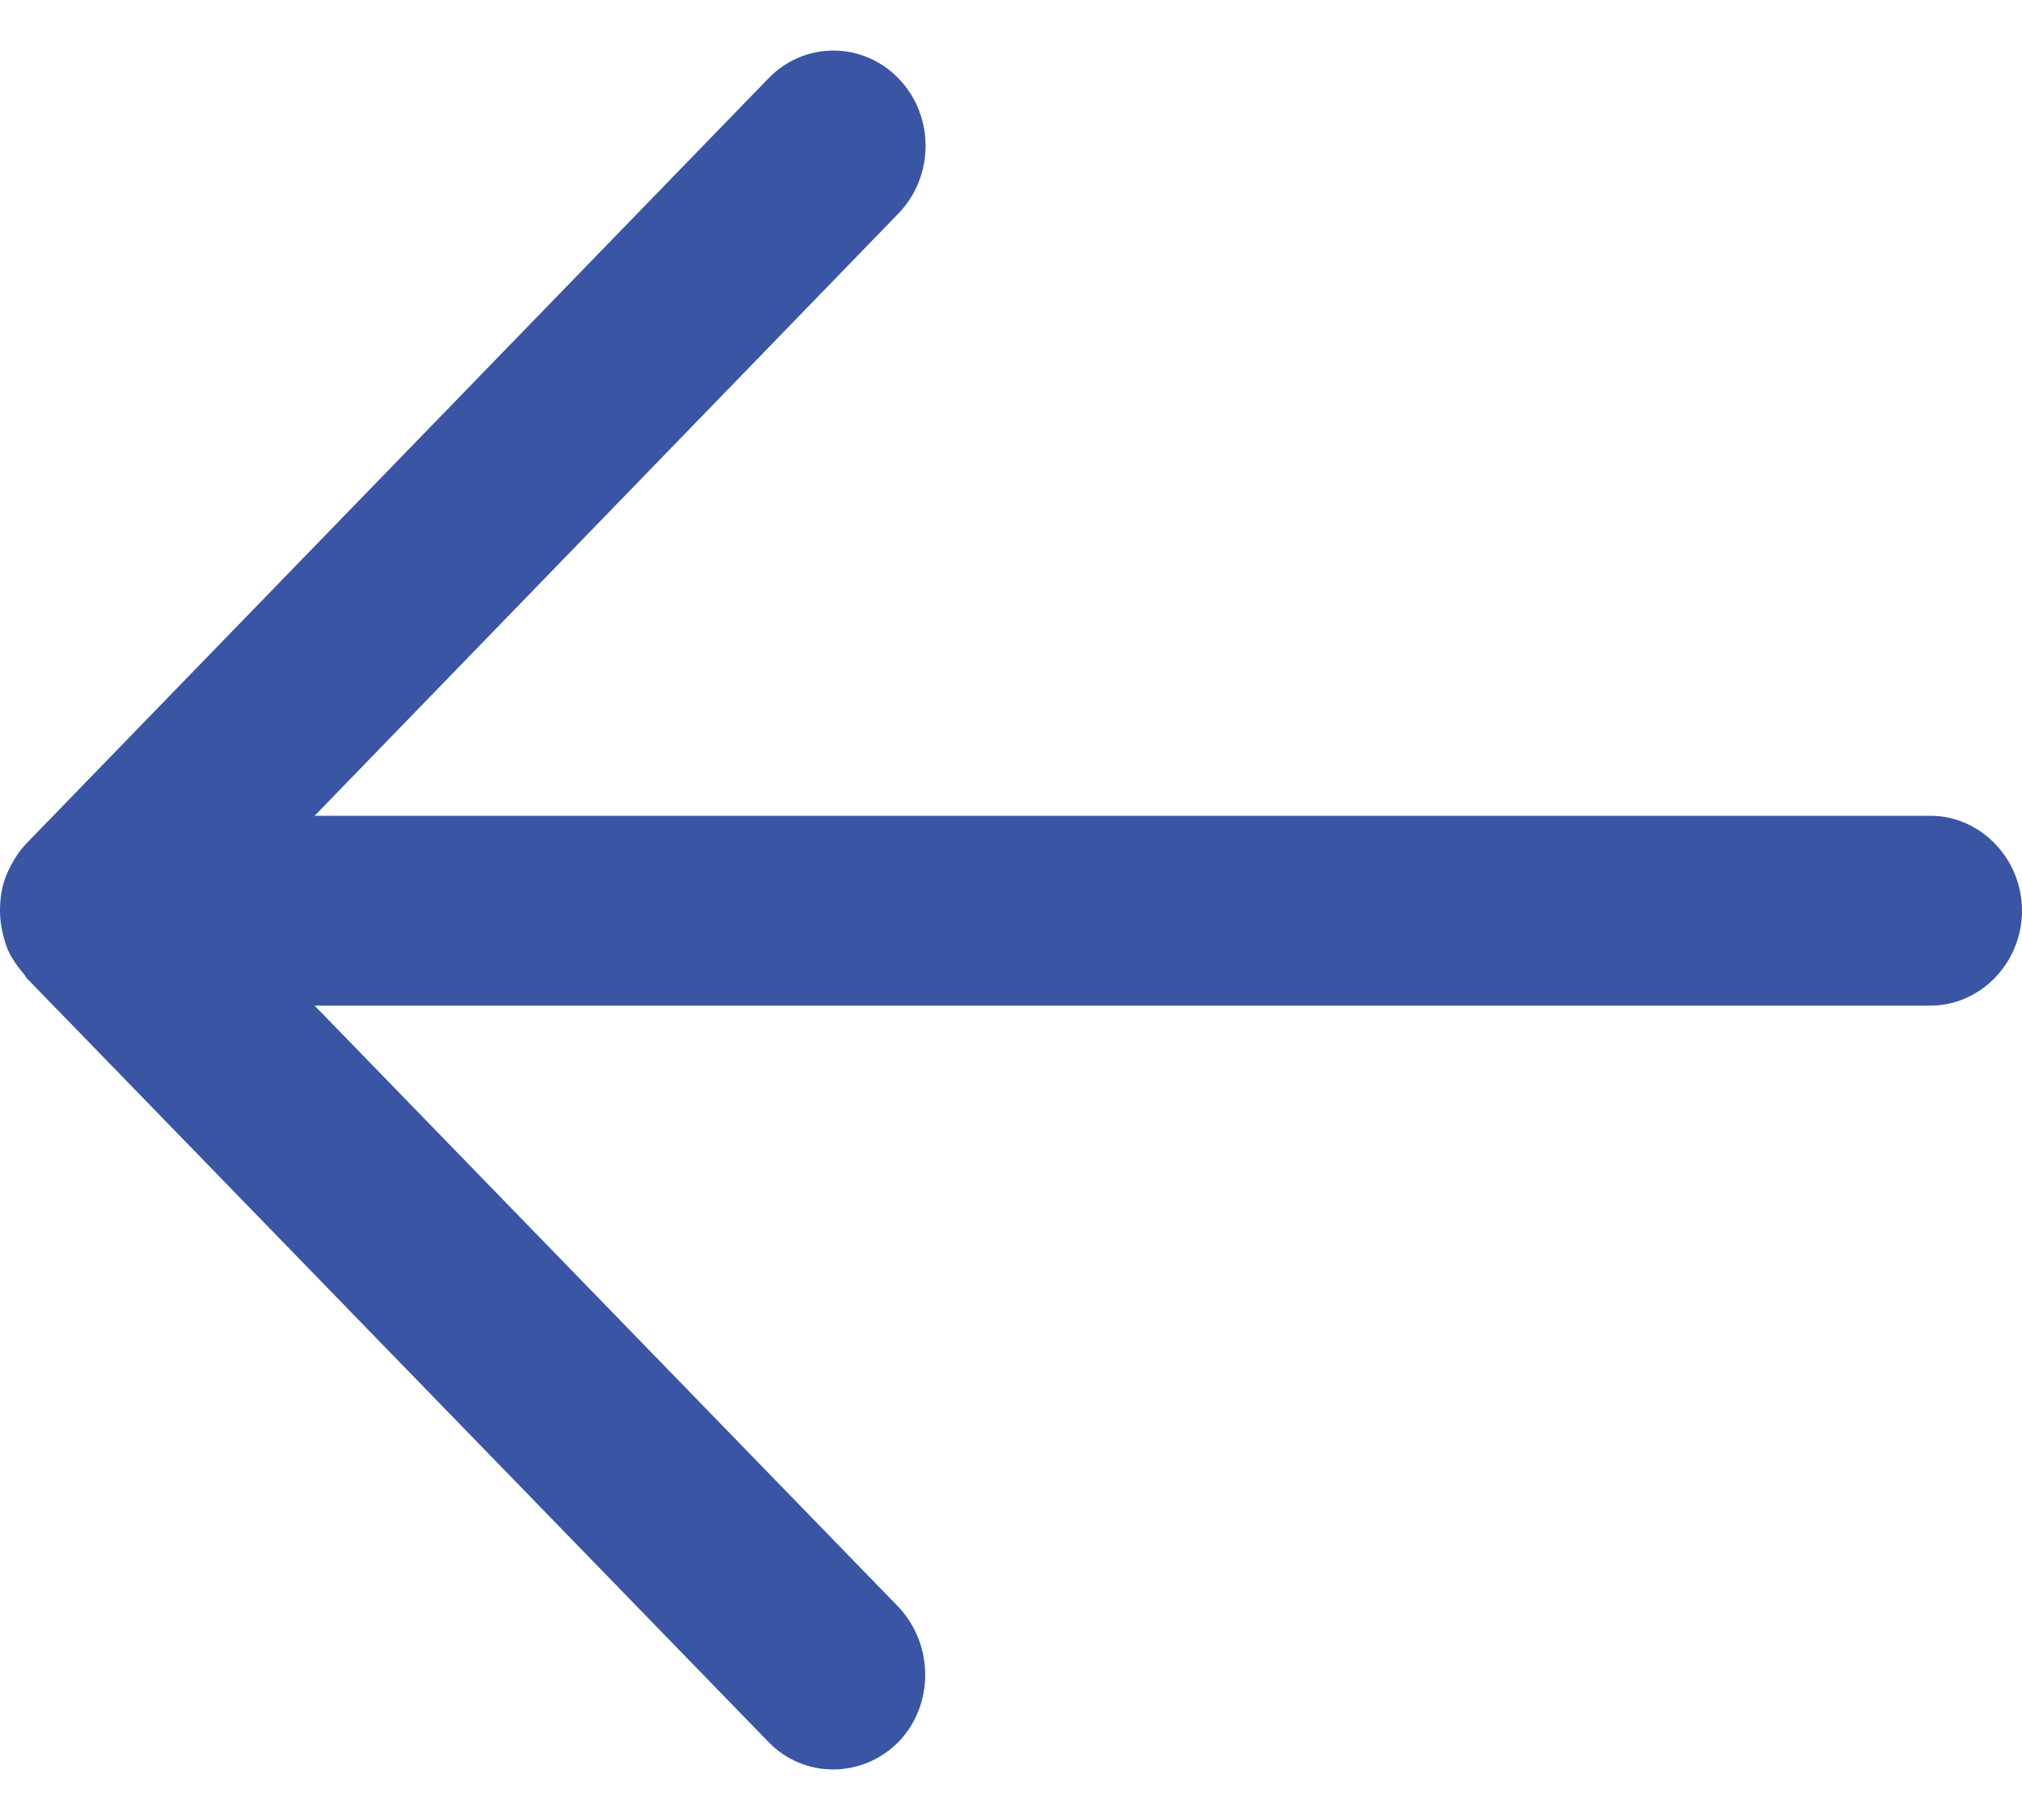 <svg width="20" height="18" viewBox="0 0 20 18" fill="none" xmlns="http://www.w3.org/2000/svg">
<path fill-rule="evenodd" clip-rule="evenodd" d="M19.093 8.068H3.112L8.888 2.11C9.239 1.746 9.249 1.15 8.888 0.776C8.537 0.413 7.961 0.403 7.6 0.776L0.263 8.34C0.176 8.431 0.117 8.532 0.068 8.643C0.02 8.754 0 8.876 0 9.007C0 9.138 0.029 9.259 0.068 9.37C0.107 9.471 0.176 9.562 0.244 9.643C0.244 9.643 0.254 9.663 0.263 9.673L7.6 17.227C7.951 17.591 8.527 17.591 8.888 17.227C9.239 16.864 9.239 16.268 8.888 15.894L3.112 9.946H19.093C19.59 9.946 20 9.522 20 9.007C20 8.492 19.59 8.068 19.093 8.068Z" fill="#3955A4"/>
</svg>
